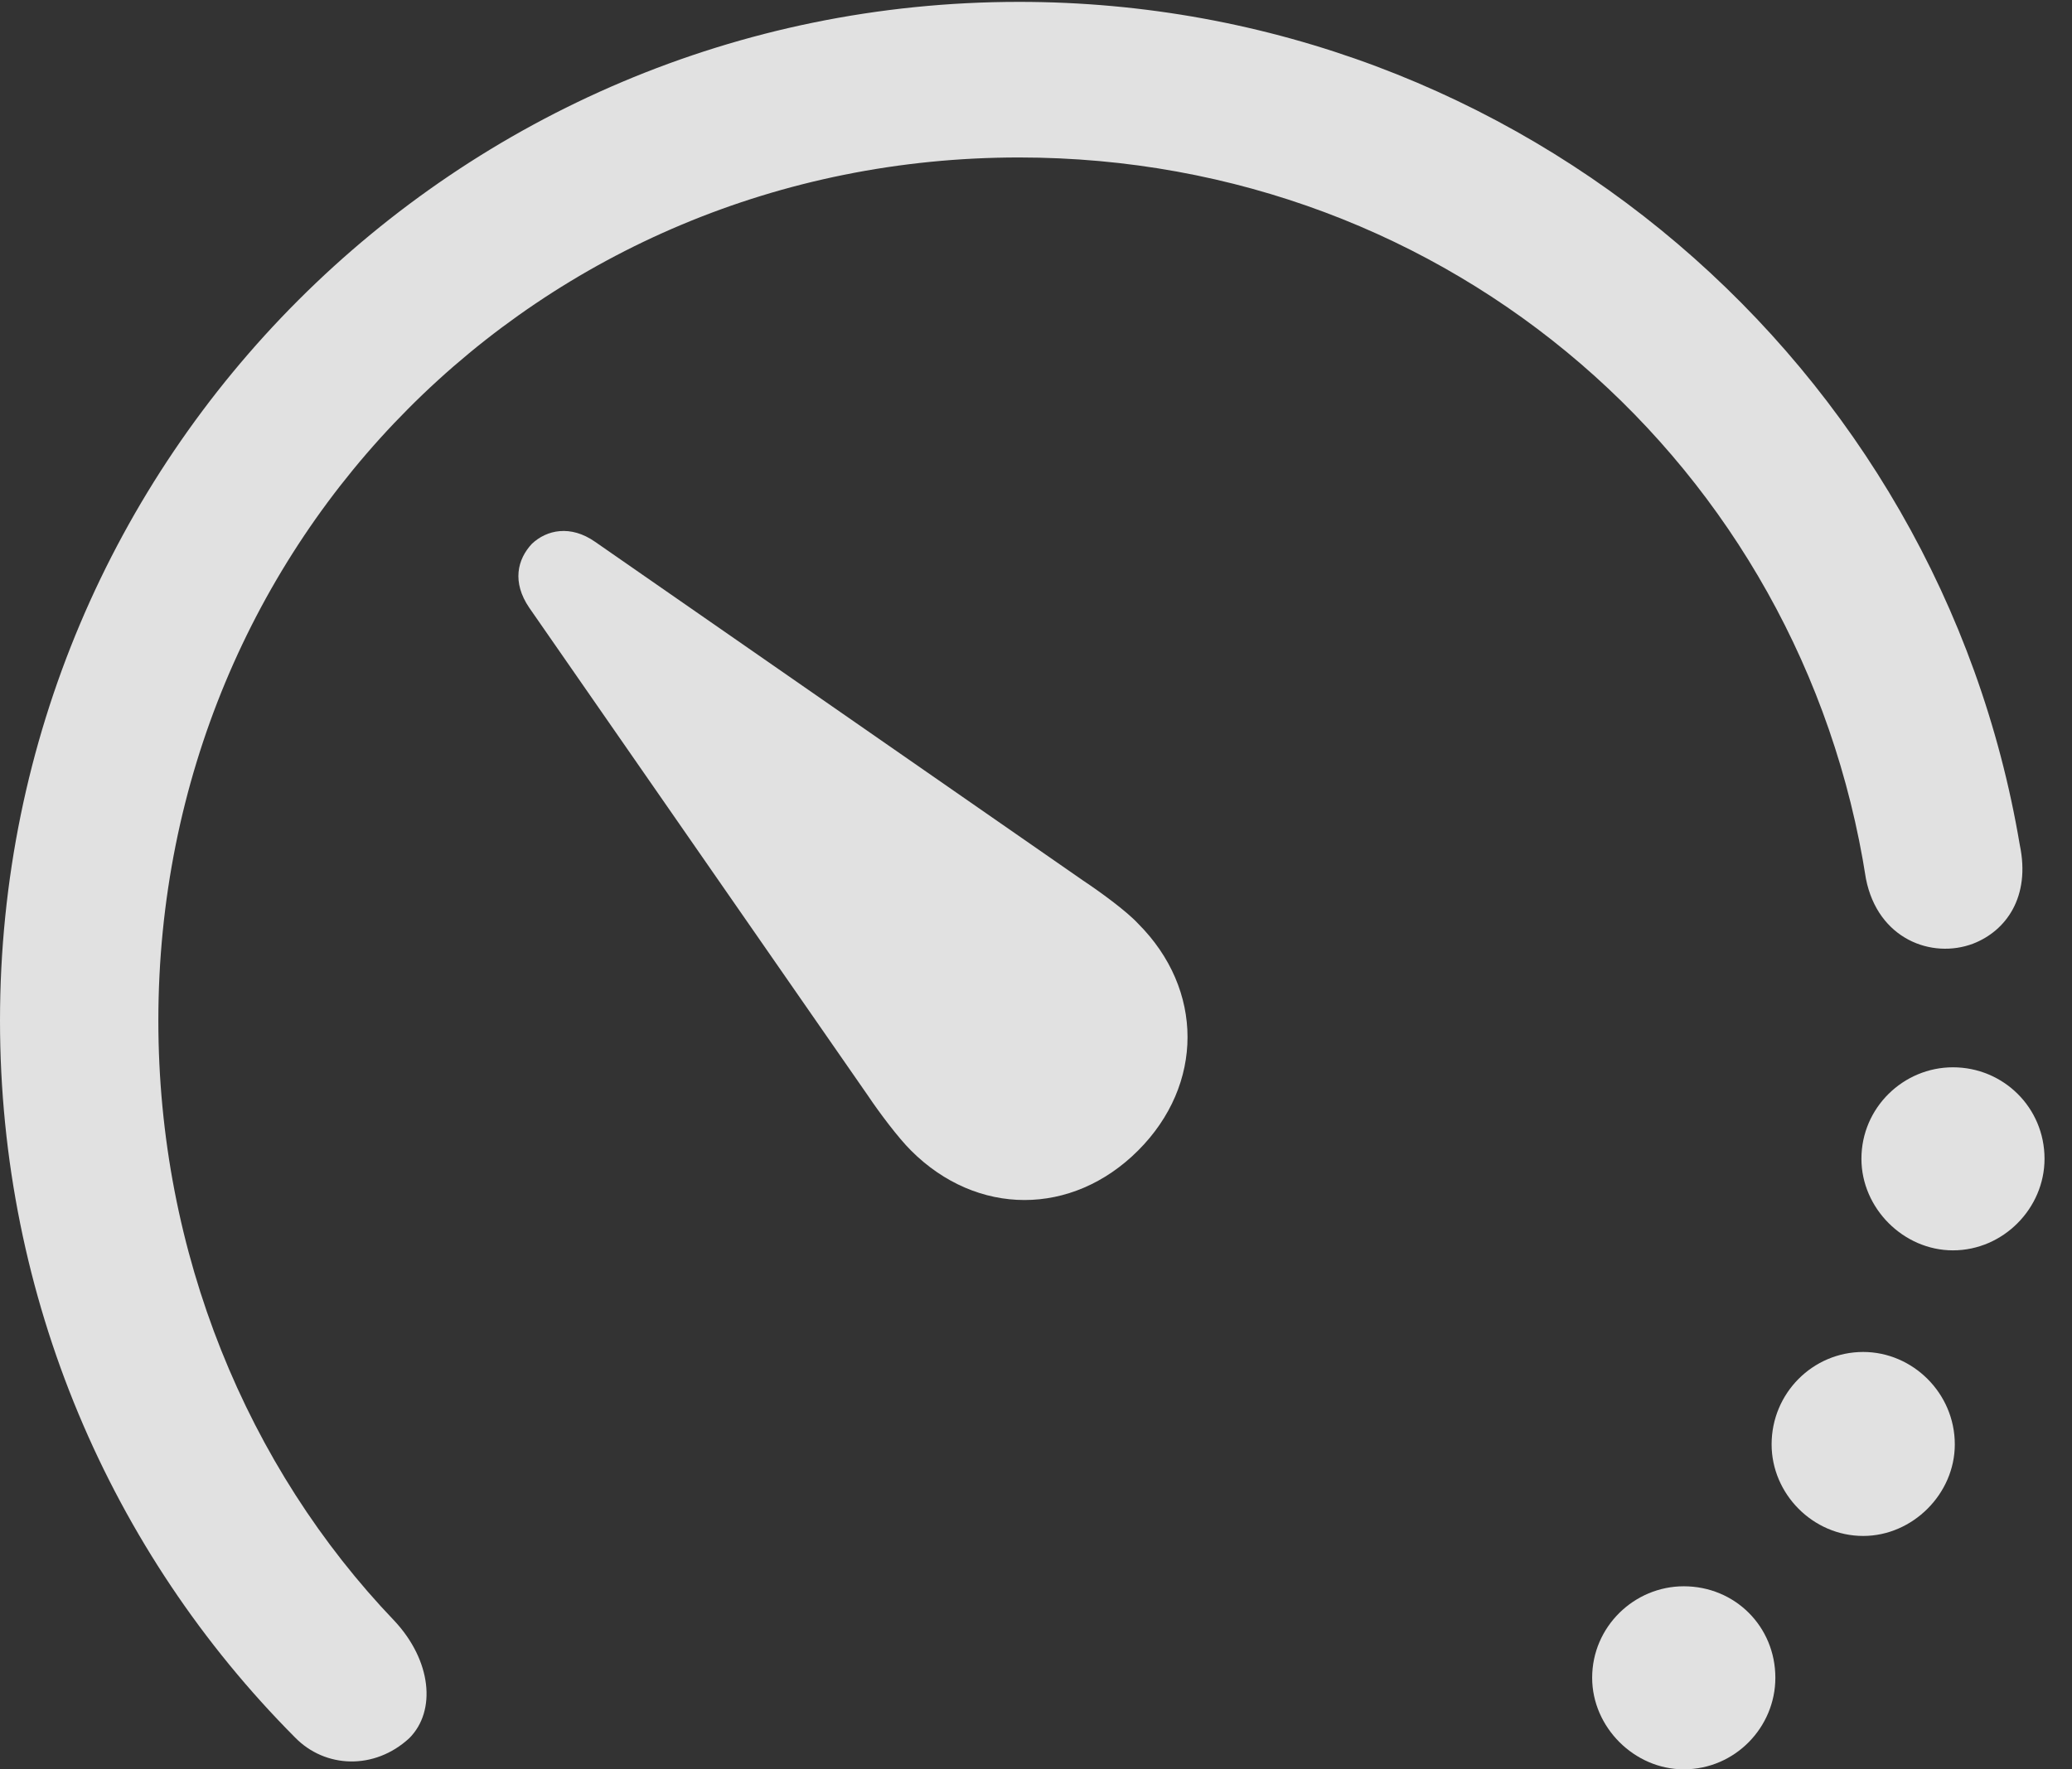 <?xml version="1.0" encoding="UTF-8"?>
<!--Generator: Apple Native CoreSVG 341-->
<!DOCTYPE svg
PUBLIC "-//W3C//DTD SVG 1.1//EN"
       "http://www.w3.org/Graphics/SVG/1.1/DTD/svg11.dtd">
<svg version="1.1" xmlns="http://www.w3.org/2000/svg" xmlns:xlink="http://www.w3.org/1999/xlink" viewBox="0 0 22.1 18.877">
 <rect x="0" y="0" width="22.1" height="18.877" fill="#333333" stroke="none"/>
 <g>
  <rect height="18.877" opacity="0" width="22.1" x="0" y="0"/>
  <path d="M20.83 13.34C21.367 13.34 21.807 12.891 21.807 12.363C21.807 11.816 21.367 11.387 20.83 11.387C20.303 11.387 19.854 11.816 19.854 12.363C19.854 12.891 20.303 13.34 20.83 13.34ZM19.873 16.387C20.4 16.387 20.85 15.938 20.85 15.41C20.85 14.863 20.4 14.424 19.873 14.424C19.336 14.424 18.896 14.863 18.896 15.41C18.896 15.938 19.336 16.387 19.873 16.387ZM17.959 18.877C18.506 18.877 18.936 18.428 18.936 17.9C18.936 17.354 18.506 16.924 17.959 16.924C17.432 16.924 16.982 17.354 16.982 17.9C16.982 18.428 17.432 18.877 17.959 18.877Z" fill="white" fill-opacity="0.85"/>
  <path d="M10.869 0.02C4.863 0.02 0 4.883 0 10.889C0 13.848 1.182 16.562 3.145 18.535C3.467 18.867 3.994 18.887 4.365 18.545C4.658 18.252 4.6 17.715 4.209 17.295C2.637 15.654 1.689 13.369 1.689 10.889C1.689 5.752 5.742 1.68 10.869 1.68C15.479 1.68 19.219 4.98 19.902 9.375C20.029 10.02 20.605 10.234 21.045 10.068C21.396 9.932 21.66 9.57 21.543 9.014C20.684 3.906 16.23 0.02 10.869 0.02Z" fill="white" fill-opacity="0.85"/>
  <path d="M9.717 12.275C10.42 12.979 11.435 12.979 12.139 12.275C12.842 11.572 12.842 10.557 12.139 9.854C12.012 9.717 11.729 9.512 11.553 9.395L6.348 5.781C6.084 5.596 5.83 5.654 5.674 5.801C5.518 5.967 5.459 6.211 5.645 6.484L9.258 11.69C9.375 11.865 9.58 12.139 9.717 12.275Z" fill="white" fill-opacity="0.85"/>
 </g>
</svg>
